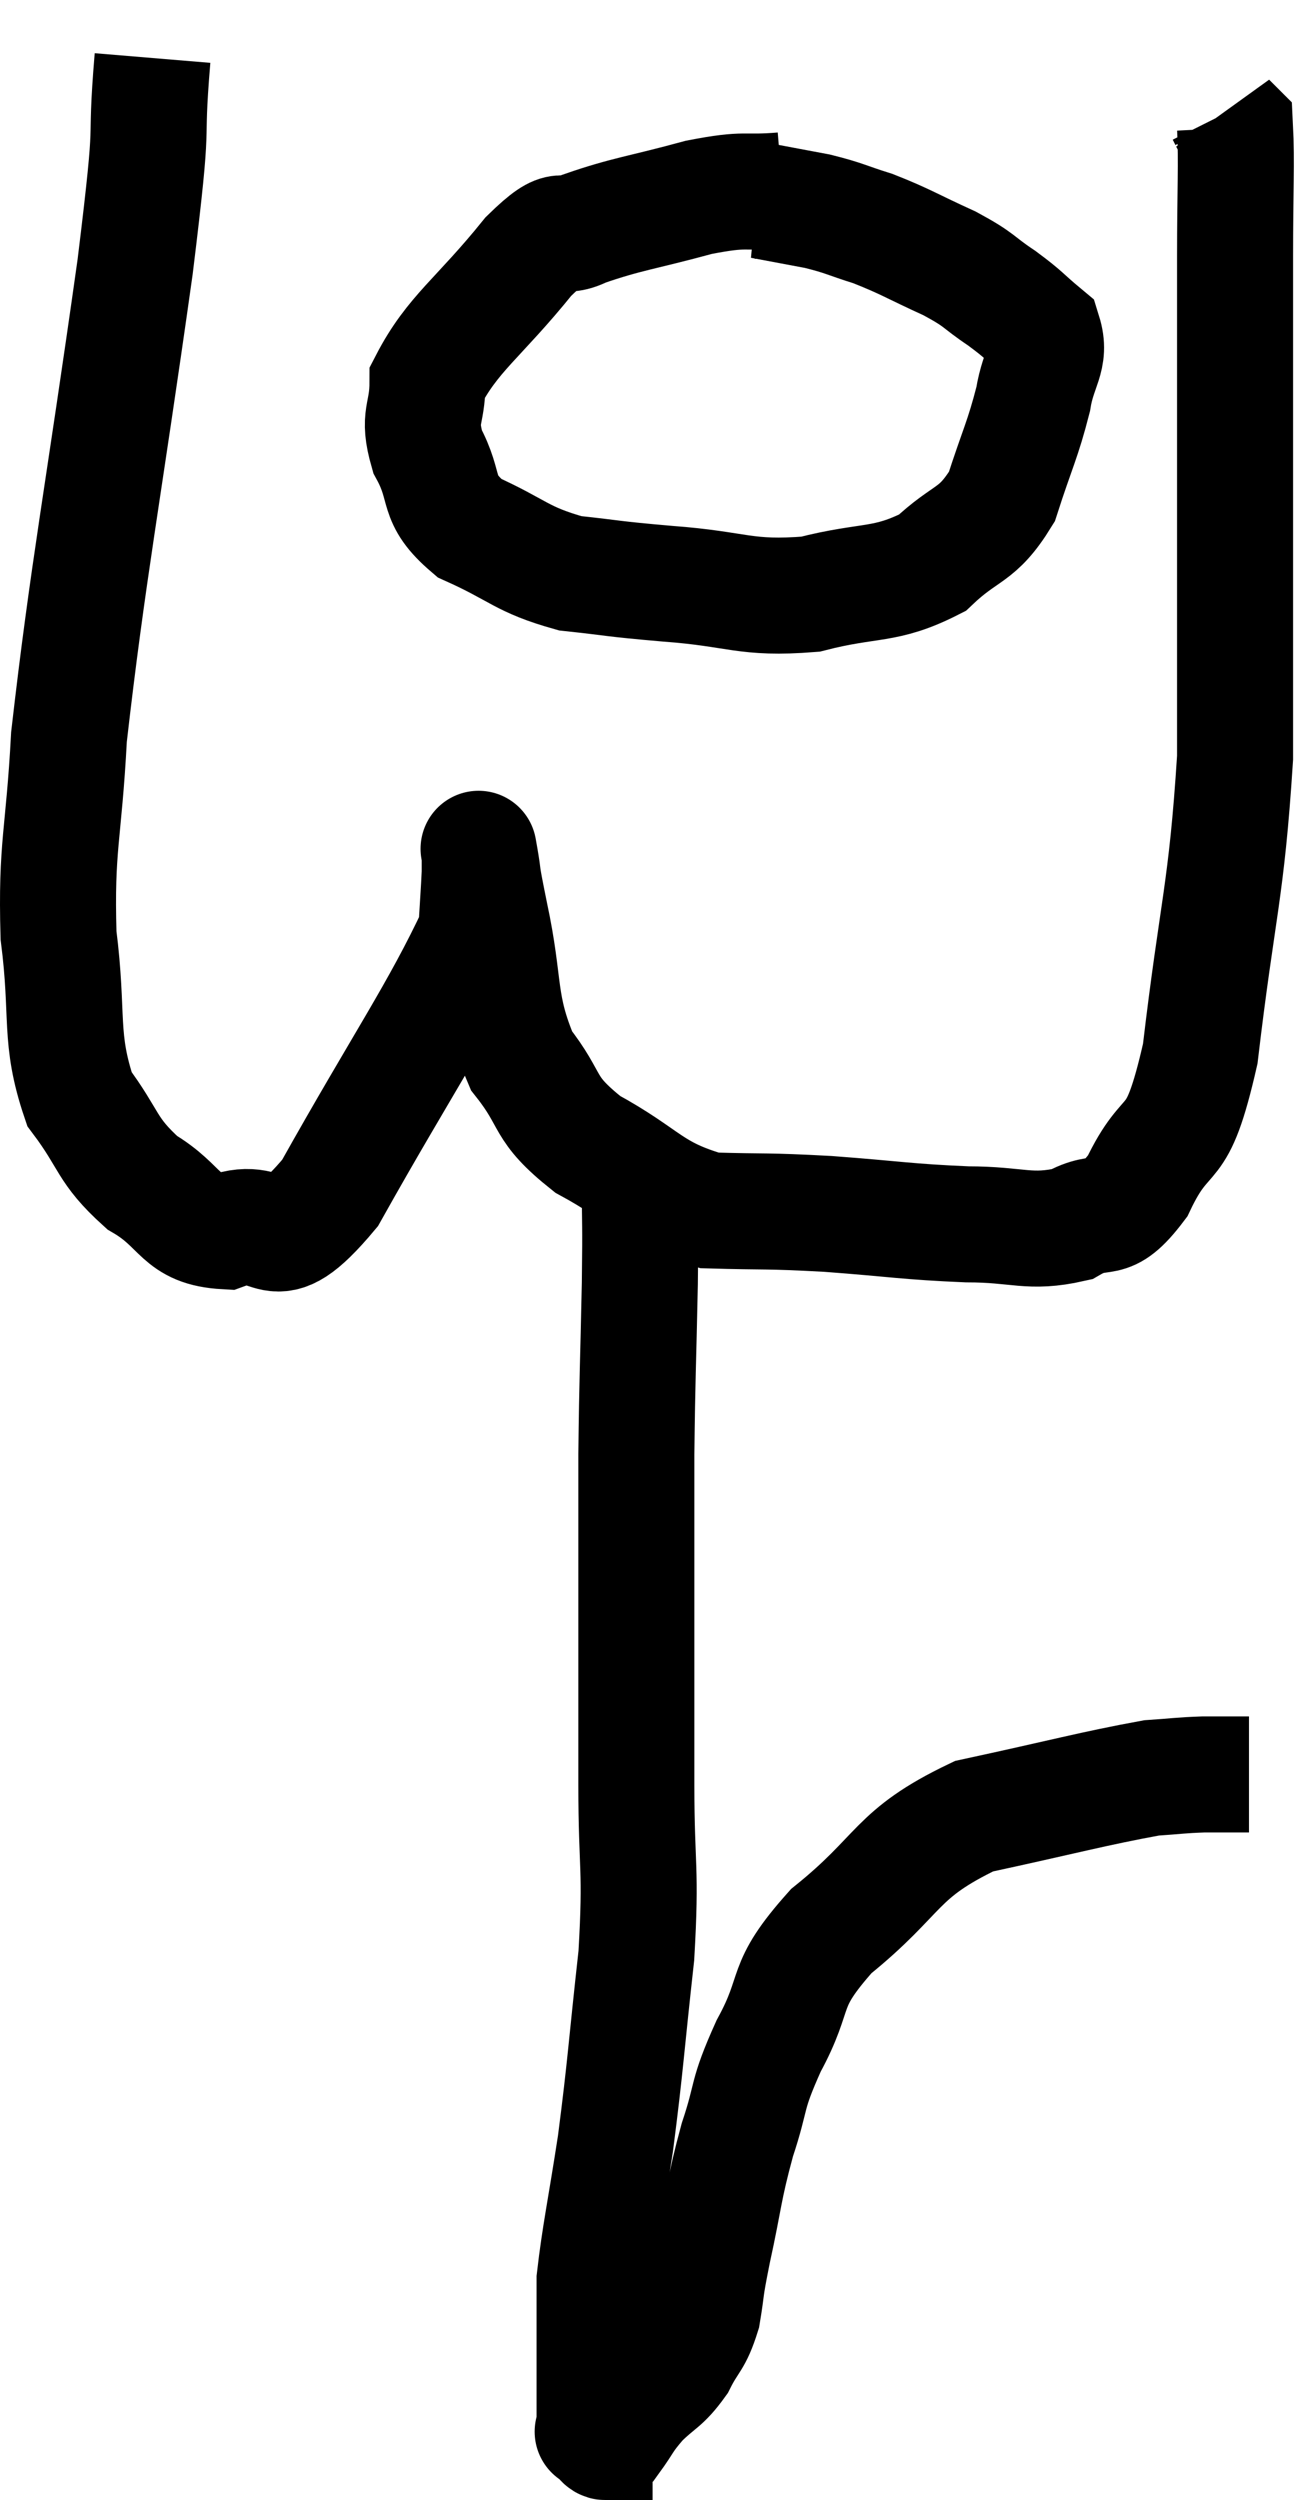 <svg xmlns="http://www.w3.org/2000/svg" viewBox="11.291 3.26 22.529 43.087" width="22.529" height="43.087"><path d="M 13.92 4.26 C 13.77 6.06, 13.98 4.935, 13.62 7.86 C 13.05 11.91, 12.81 13.08, 12.48 15.96 C 12.39 17.67, 12.255 17.82, 12.3 19.38 C 12.48 20.79, 12.3 21.135, 12.66 22.2 C 13.2 22.92, 13.11 23.07, 13.74 23.64 C 14.46 24.06, 14.37 24.435, 15.18 24.48 C 16.08 24.15, 15.9 25.11, 16.98 23.82 C 18.24 21.57, 18.855 20.7, 19.5 19.32 C 19.53 18.81, 19.545 18.63, 19.56 18.3 C 19.56 18.15, 19.56 18.075, 19.56 18 C 19.56 18, 19.515 17.745, 19.56 18 C 19.65 18.51, 19.56 18.135, 19.74 19.02 C 20.01 20.28, 19.86 20.55, 20.28 21.54 C 20.85 22.26, 20.61 22.335, 21.42 22.98 C 22.47 23.55, 22.485 23.82, 23.52 24.12 C 24.54 24.15, 24.45 24.12, 25.56 24.18 C 26.76 24.27, 26.91 24.315, 27.96 24.36 C 28.86 24.36, 29.025 24.525, 29.76 24.36 C 30.33 24.03, 30.345 24.435, 30.9 23.7 C 31.44 22.56, 31.56 23.265, 31.98 21.42 C 32.28 18.87, 32.43 18.66, 32.58 16.32 C 32.58 14.19, 32.58 14.22, 32.58 12.06 C 32.58 9.87, 32.58 9.33, 32.58 7.68 C 32.58 6.57, 32.61 6.045, 32.58 5.46 C 32.52 5.4, 32.49 5.37, 32.46 5.34 C 32.46 5.34, 32.475 5.37, 32.46 5.34 L 32.4 5.22" fill="none" stroke="black" stroke-width="2"></path><path d="M 24.78 6.54 C 24.06 6.6, 24.195 6.495, 23.34 6.66 C 22.35 6.93, 22.095 6.945, 21.36 7.2 C 20.88 7.44, 21.075 7.02, 20.4 7.68 C 19.53 8.76, 19.095 9, 18.66 9.84 C 18.66 10.44, 18.48 10.41, 18.66 11.04 C 19.02 11.7, 18.765 11.835, 19.38 12.36 C 20.25 12.75, 20.265 12.9, 21.12 13.14 C 21.96 13.23, 21.765 13.23, 22.8 13.32 C 24.03 13.41, 24.12 13.59, 25.26 13.5 C 26.31 13.23, 26.535 13.38, 27.36 12.96 C 27.96 12.39, 28.125 12.525, 28.56 11.82 C 28.83 10.98, 28.92 10.845, 29.1 10.14 C 29.19 9.57, 29.415 9.435, 29.28 9 C 28.92 8.7, 28.965 8.7, 28.56 8.4 C 28.11 8.1, 28.215 8.1, 27.66 7.8 C 27 7.5, 26.91 7.425, 26.34 7.2 C 25.86 7.05, 25.86 7.02, 25.38 6.9 C 24.9 6.81, 24.66 6.765, 24.42 6.72 C 24.42 6.72, 24.45 6.72, 24.42 6.72 L 24.3 6.72" fill="none" stroke="black" stroke-width="2"></path><path d="M 22.32 23.64 C 22.32 24.51, 22.335 24.21, 22.32 25.38 C 22.29 26.85, 22.275 26.97, 22.26 28.32 C 22.26 29.55, 22.26 29.355, 22.26 30.78 C 22.26 32.4, 22.26 32.475, 22.26 34.02 C 22.26 35.49, 22.35 35.415, 22.26 36.96 C 22.08 38.58, 22.08 38.805, 21.9 40.2 C 21.72 41.37, 21.63 41.76, 21.54 42.54 C 21.54 42.93, 21.54 42.855, 21.54 43.32 C 21.54 43.86, 21.54 44.055, 21.54 44.4 C 21.54 44.55, 21.54 44.55, 21.54 44.7 C 21.54 44.85, 21.54 44.88, 21.54 45 C 21.54 45.09, 21.54 45.135, 21.54 45.18 C 21.54 45.18, 21.465 45.15, 21.54 45.18 C 21.69 45.24, 21.645 45.435, 21.84 45.3 C 22.08 44.97, 22.035 44.97, 22.32 44.64 C 22.65 44.31, 22.71 44.355, 22.98 43.98 C 23.19 43.56, 23.25 43.62, 23.4 43.14 C 23.49 42.6, 23.43 42.81, 23.58 42.06 C 23.79 41.1, 23.76 41.025, 24 40.14 C 24.27 39.33, 24.135 39.42, 24.54 38.52 C 25.08 37.53, 24.735 37.53, 25.62 36.54 C 26.85 35.55, 26.7 35.22, 28.08 34.56 C 29.61 34.23, 30.15 34.08, 31.14 33.9 C 31.59 33.87, 31.62 33.855, 32.04 33.84 C 32.43 33.84, 32.625 33.84, 32.82 33.84 L 32.82 33.84" fill="none" stroke="black" stroke-width="2"></path></svg>